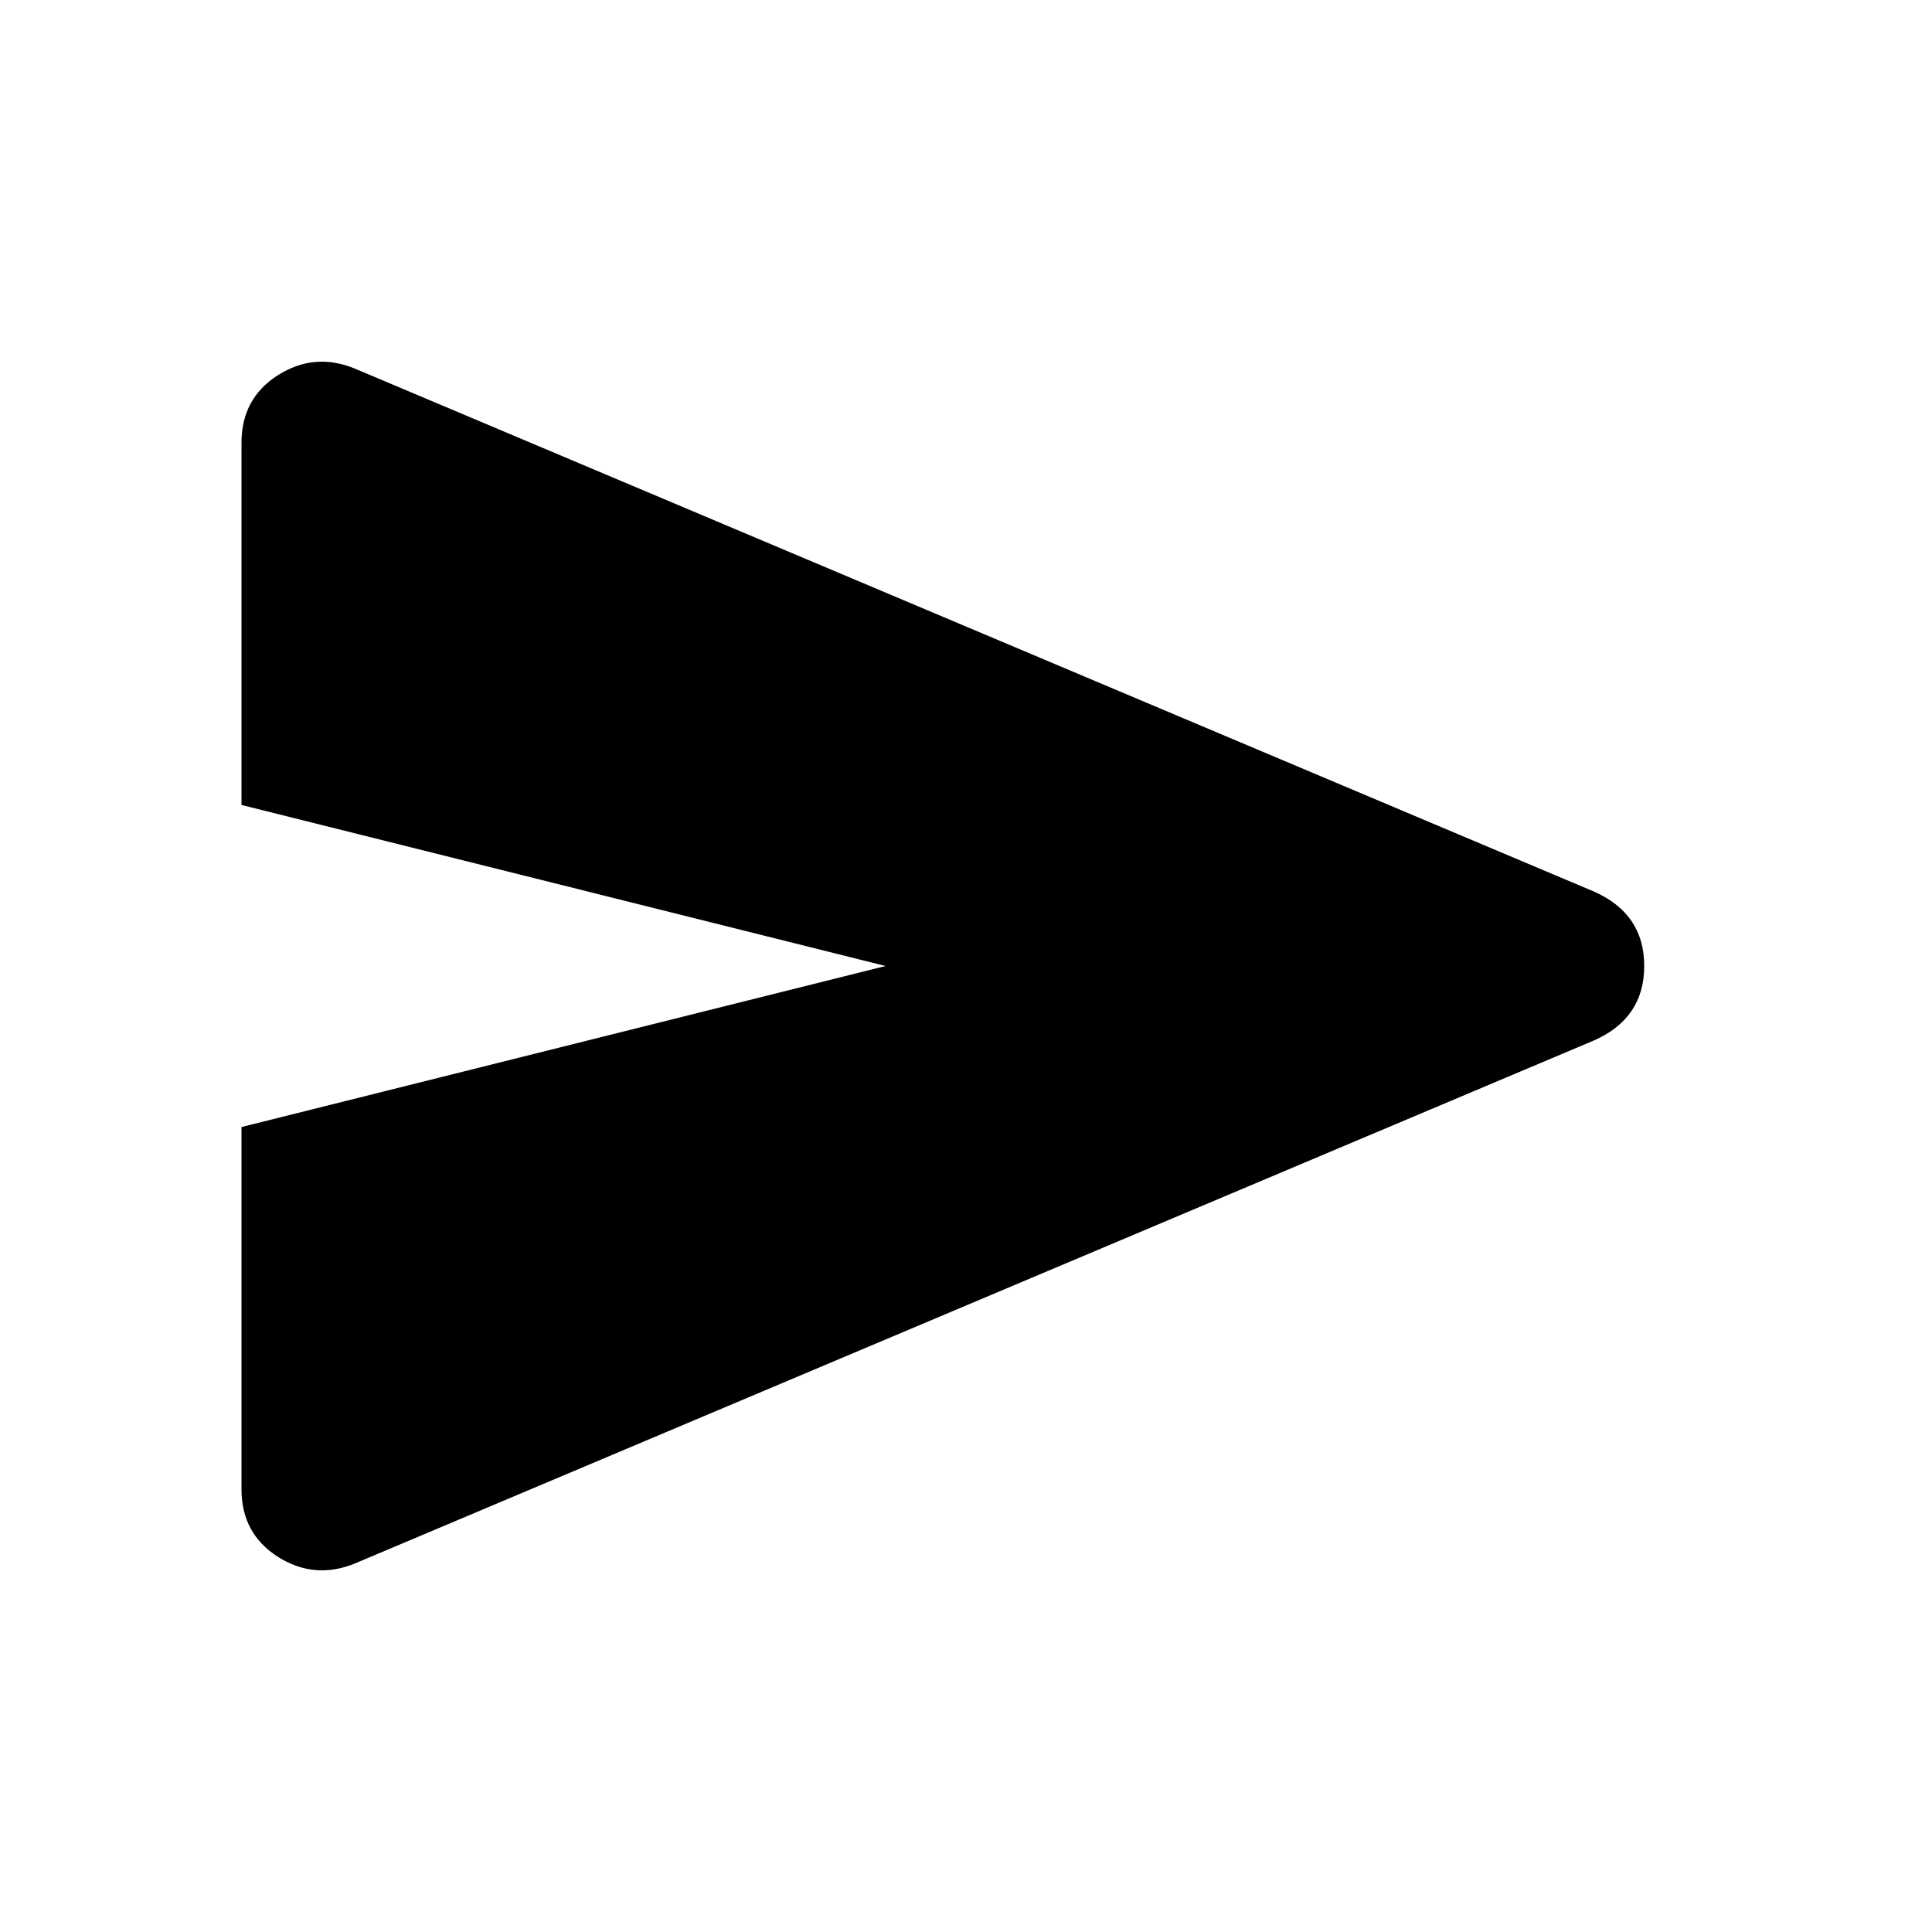 <svg viewBox="0 0 20 20" fill="none" xmlns="http://www.w3.org/2000/svg">
<path d="M3.667 16.188C3.389 16.299 3.125 16.274 2.875 16.115C2.625 15.955 2.5 15.722 2.5 15.417V11.667L9.167 10L2.5 8.333V4.583C2.5 4.278 2.625 4.045 2.875 3.885C3.125 3.726 3.389 3.701 3.667 3.813L16.5 9.229C16.847 9.382 17.021 9.639 17.021 10C17.021 10.361 16.847 10.618 16.5 10.771L3.667 16.188Z" fill="currentColor"/>
</svg>